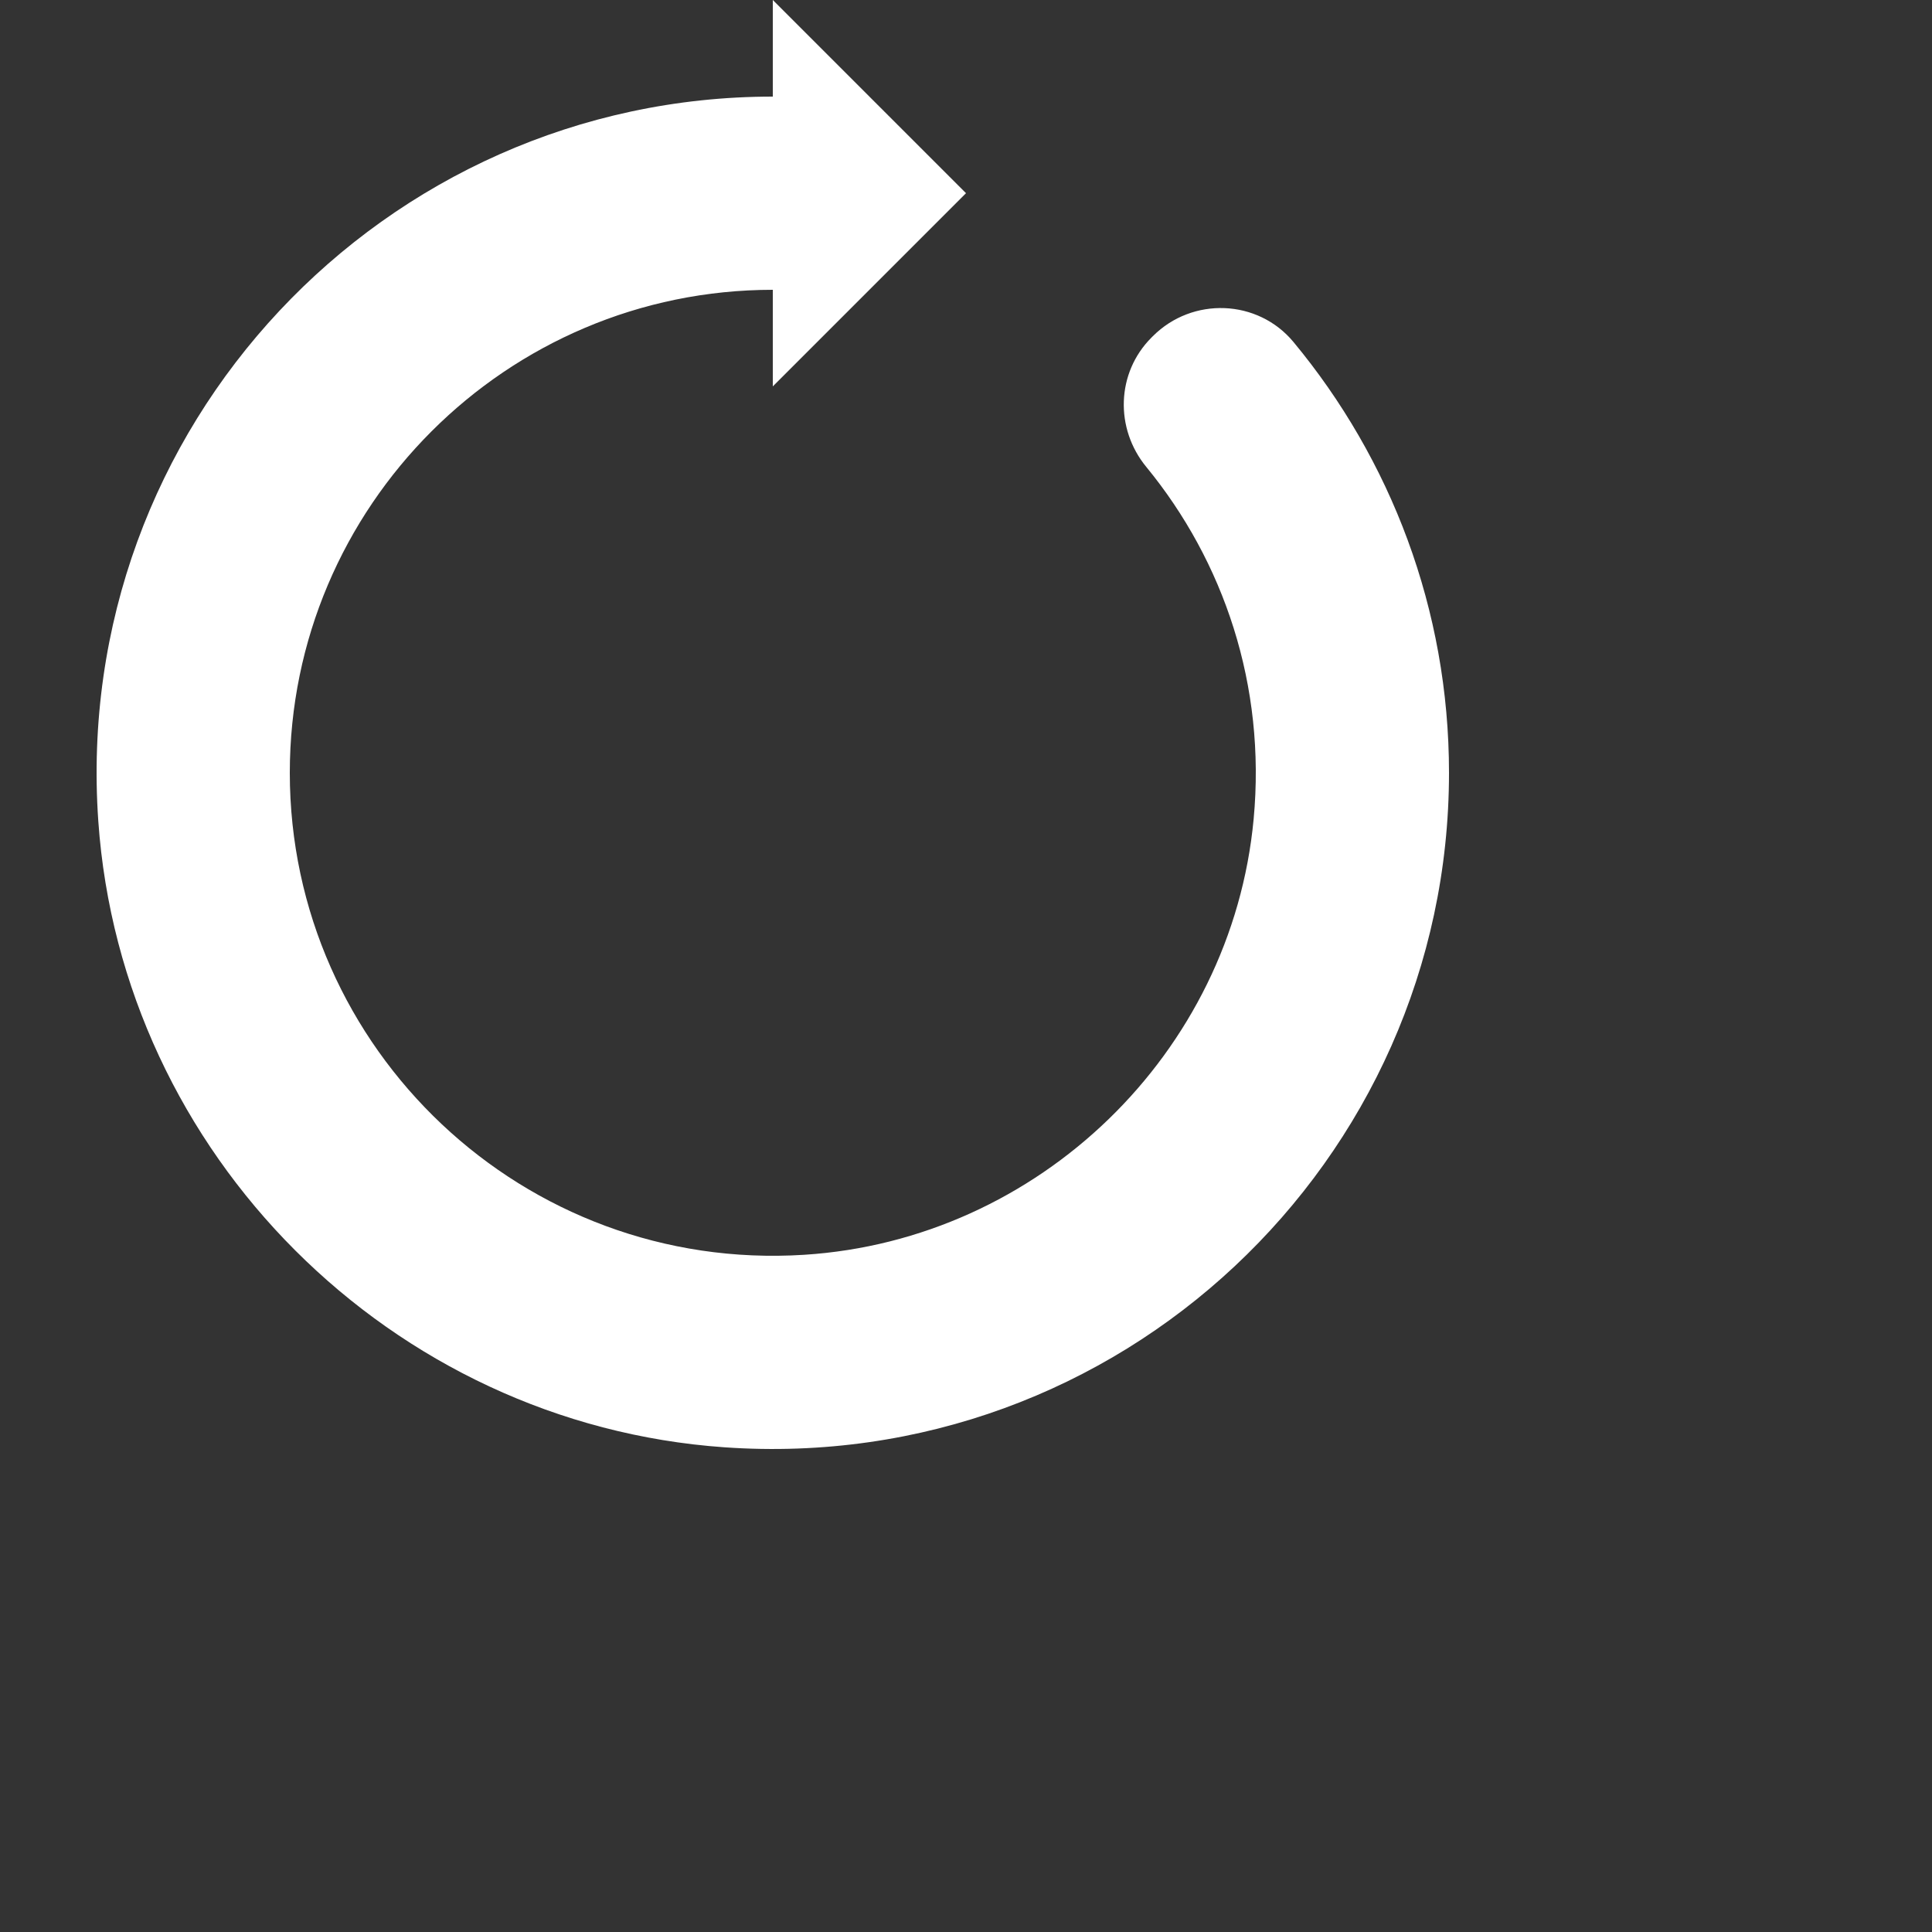 <svg xmlns="http://www.w3.org/2000/svg" xmlns:xlink="http://www.w3.org/1999/xlink" width="25" height="25" version="1.1" viewBox="0 0 25 25"><rect x="0" y="0" width="25" height="25" fill="#333333" stroke="none"/><title>replay</title><desc>Created with Sketch.</desc><g id="Page-1" fill="none" fill-rule="evenodd" stroke="none" stroke-width="1"><g id="replay" fill="#FFF" fill-rule="nonzero"><path id="Shape" fill="#fff" d="M16.738,4.426 C16.276,3.869 15.43,3.838 14.918,4.35 L14.9,4.368 C14.445,4.823 14.424,5.545 14.833,6.042 C15.835,7.263 16.384,8.868 16.222,10.6 C15.938,13.628 13.44,16.045 10.405,16.237 C6.776,16.467 3.75,13.58 3.75,10 C3.75,6.554 6.554,3.75 10,3.75 L10,5 L12.5,2.5 L10,0 L10,1.25 C4.968,1.25 0.915,5.519 1.272,10.625 C1.573,14.936 5.065,18.427 9.375,18.728 C14.481,19.085 18.75,15.032 18.75,10 C18.75,7.883 17.994,5.941 16.738,4.426"/></g></g></svg>